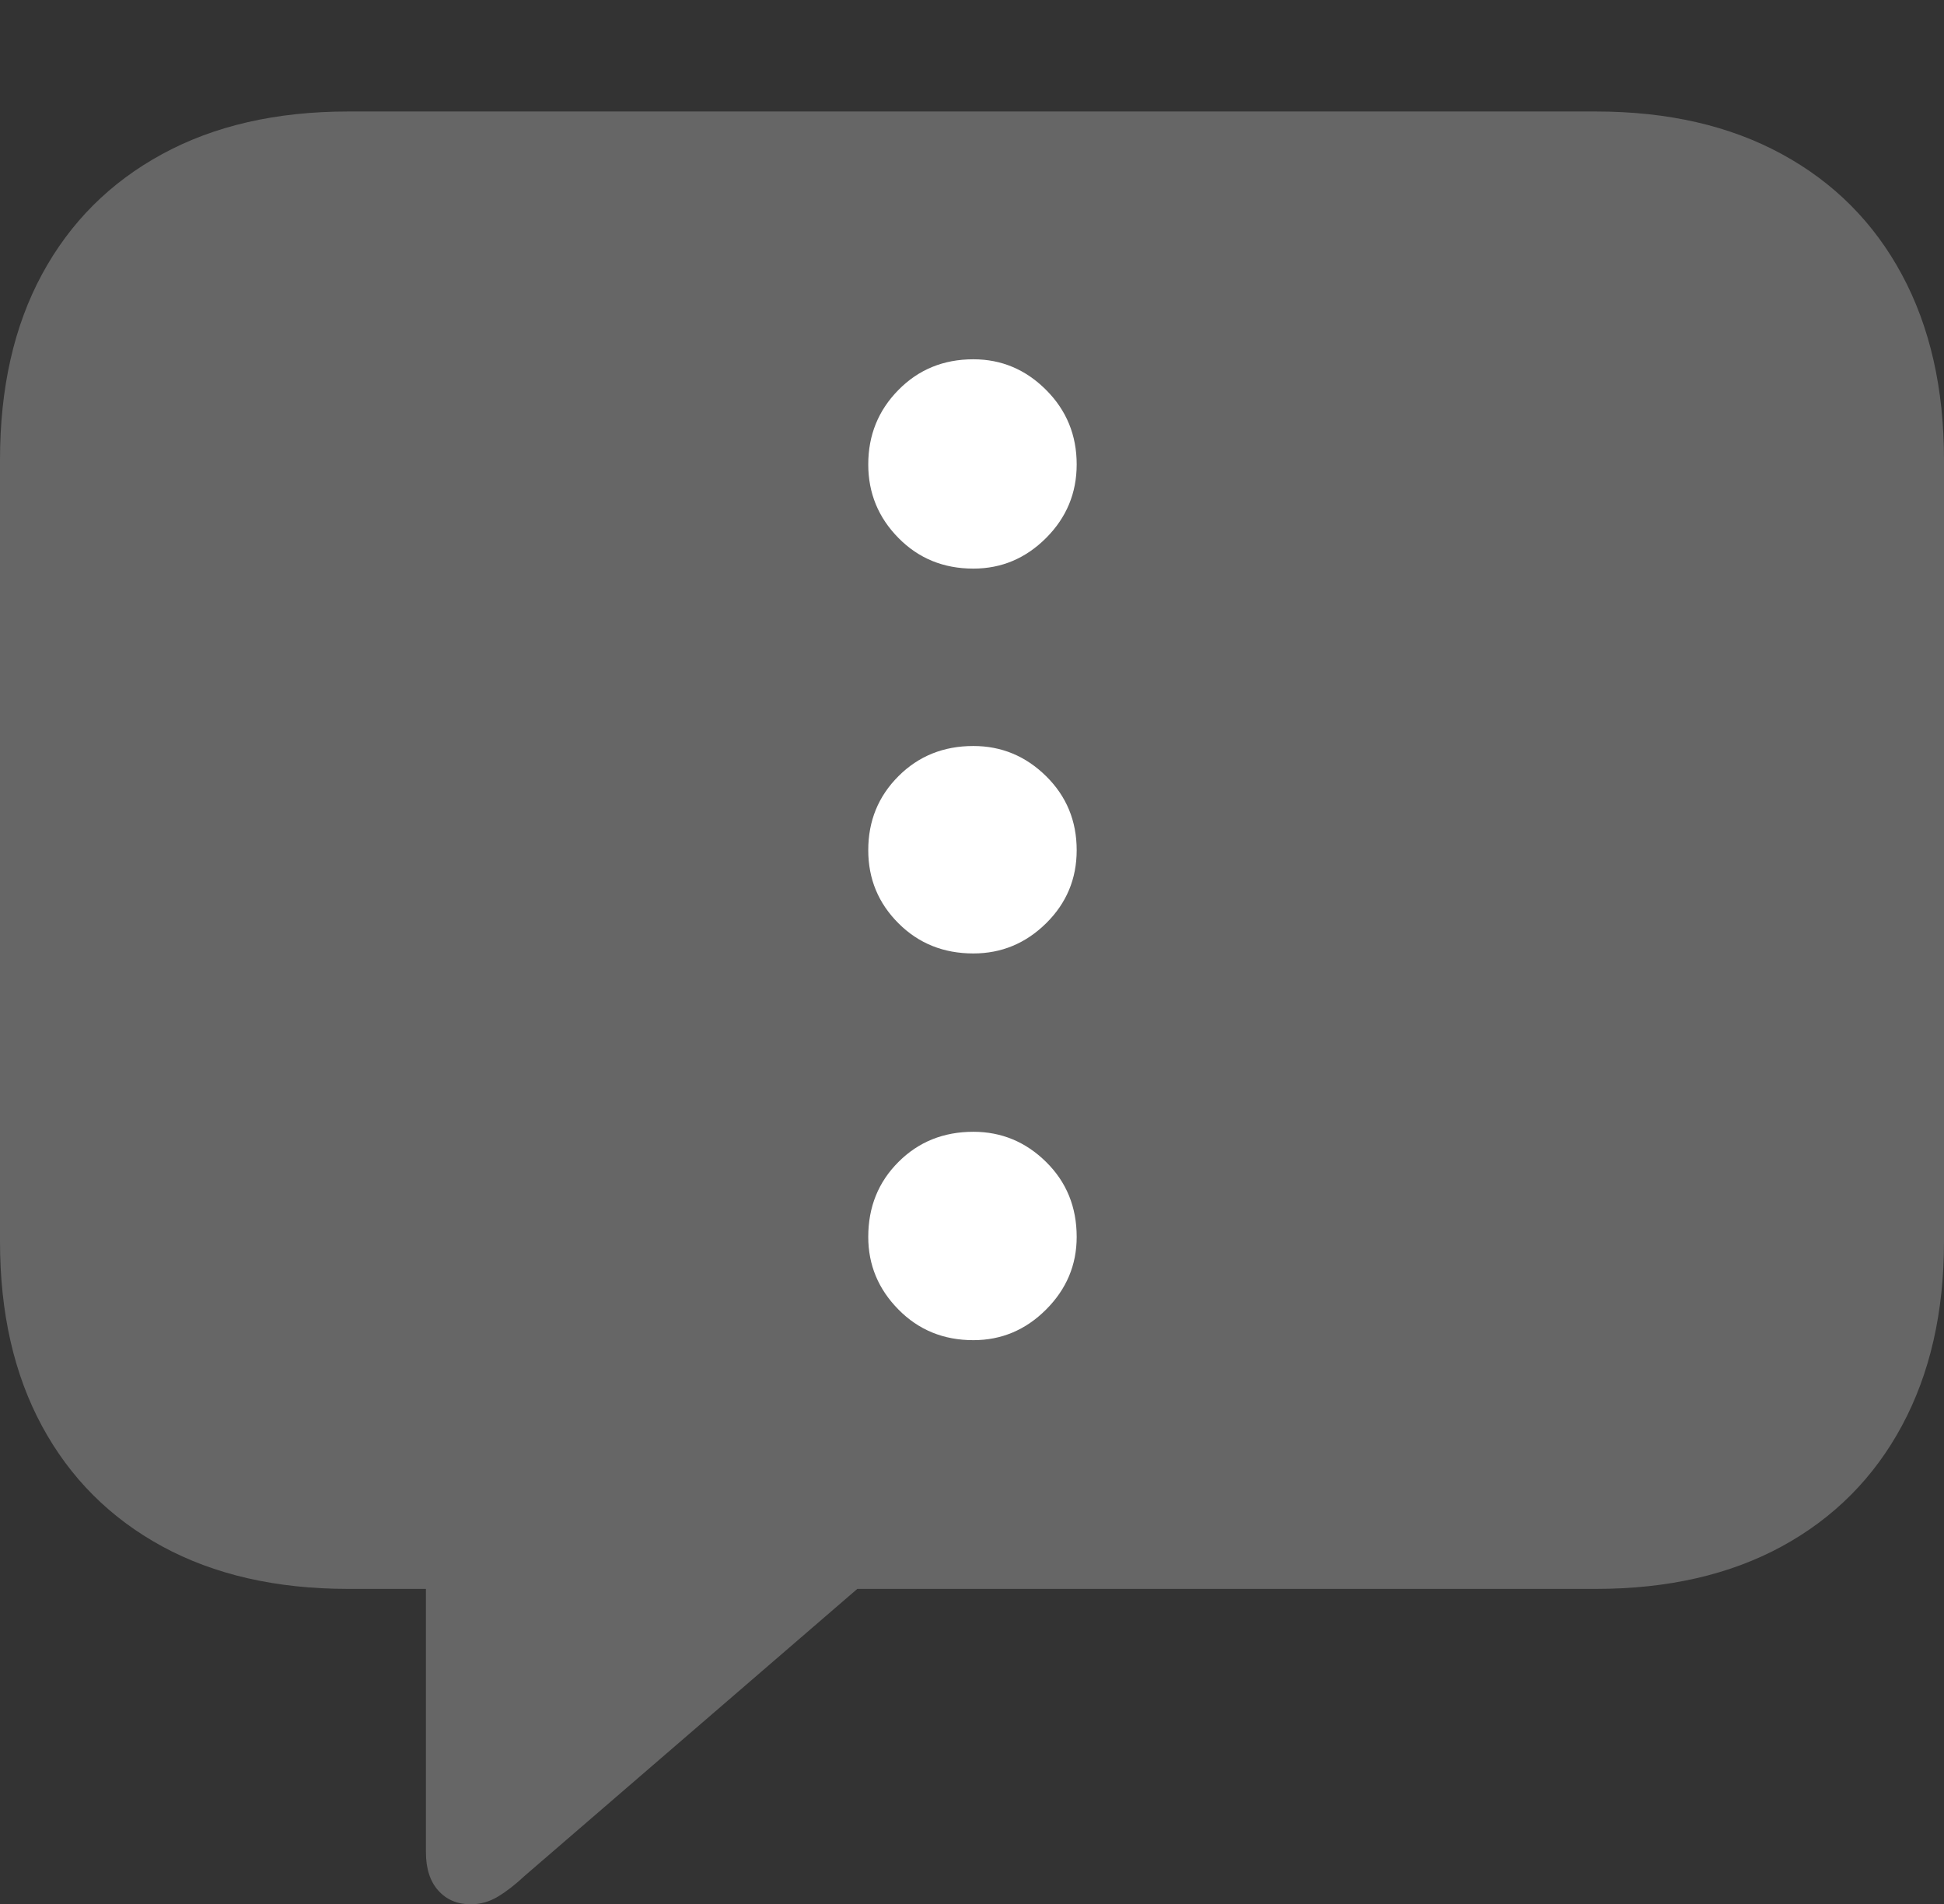 <?xml version="1.0" encoding="UTF-8"?>
<!--Generator: Apple Native CoreSVG 175-->
<!DOCTYPE svg
PUBLIC "-//W3C//DTD SVG 1.1//EN"
       "http://www.w3.org/Graphics/SVG/1.1/DTD/svg11.dtd">
<svg version="1.1" xmlns="http://www.w3.org/2000/svg" xmlns:xlink="http://www.w3.org/1999/xlink" width="20.771" height="20.342">
 <rect width="100%" height="100%" fill="#333333" stroke="none"/>
 <g>
  <rect height="20.342" opacity="0" width="20.771" x="0" y="0"/>
  <path d="M5.029 20.342Q5.186 20.342 5.322 20.259Q5.459 20.176 5.605 20.039L9.16 16.973L17.051 16.973Q18.203 16.973 19.038 16.519Q19.873 16.064 20.322 15.229Q20.771 14.395 20.771 13.262L20.771 4.912Q20.771 3.77 20.322 2.935Q19.873 2.1 19.038 1.646Q18.203 1.191 17.051 1.191L3.721 1.191Q2.568 1.191 1.733 1.646Q0.898 2.1 0.449 2.93Q0 3.76 0 4.912L0 13.262Q0 14.404 0.449 15.234Q0.898 16.064 1.733 16.519Q2.568 16.973 3.721 16.973L4.551 16.973L4.551 19.785Q4.551 20.049 4.683 20.195Q4.814 20.342 5.029 20.342Z" fill="rgba(255,255,255,0.25)"/>
  <path d="M9.277 4.961Q9.277 4.492 9.6 4.165Q9.922 3.838 10.4 3.838Q10.85 3.838 11.177 4.165Q11.504 4.492 11.504 4.961Q11.504 5.42 11.177 5.747Q10.85 6.074 10.4 6.074Q9.922 6.074 9.6 5.747Q9.277 5.42 9.277 4.961ZM9.277 9.082Q9.277 8.613 9.6 8.291Q9.922 7.969 10.4 7.969Q10.85 7.969 11.177 8.291Q11.504 8.613 11.504 9.082Q11.504 9.541 11.177 9.863Q10.85 10.185 10.4 10.185Q9.922 10.185 9.6 9.863Q9.277 9.541 9.277 9.082ZM9.277 13.213Q9.277 12.734 9.6 12.412Q9.922 12.09 10.4 12.09Q10.85 12.09 11.177 12.412Q11.504 12.734 11.504 13.213Q11.504 13.662 11.177 13.989Q10.85 14.316 10.4 14.316Q9.922 14.316 9.6 13.989Q9.277 13.662 9.277 13.213Z" fill="#ffffff"/>
 </g>
</svg>
